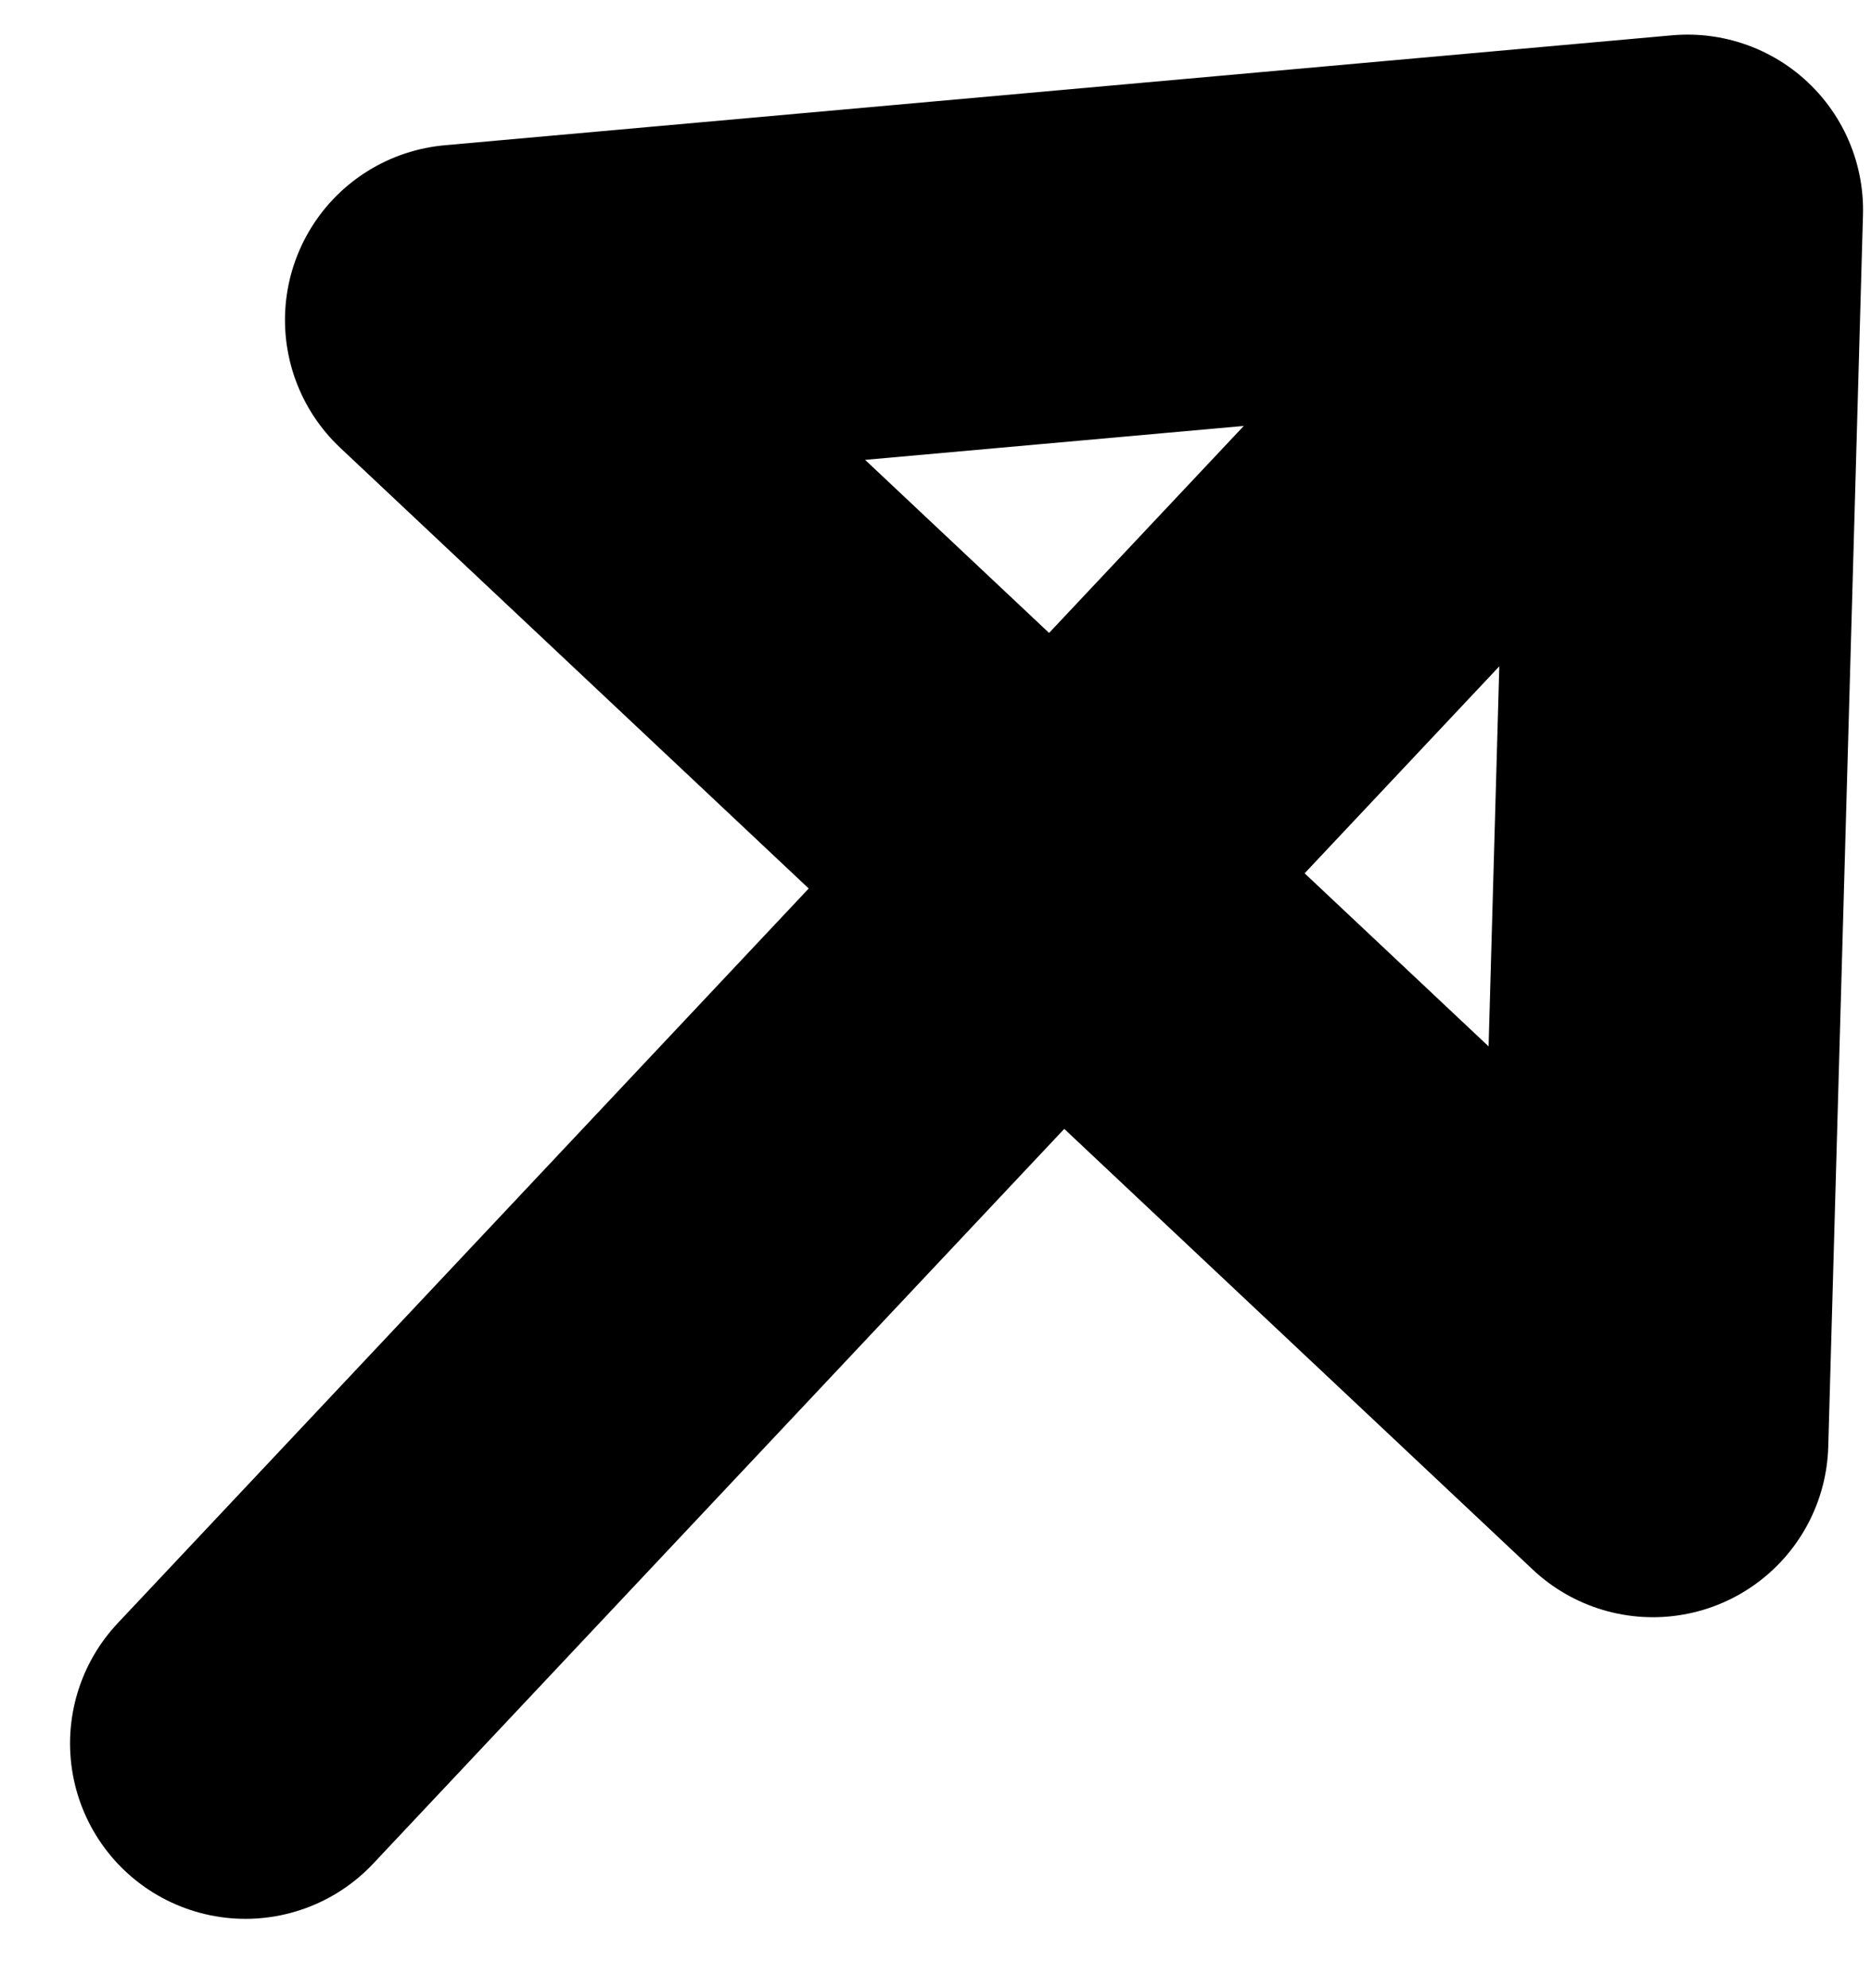 <svg width="16" height="17" viewBox="0 0 16 17" fill="none" xmlns="http://www.w3.org/2000/svg">
<path d="M14.432 1.796L14.135 12.328L3.937 2.736L14.432 1.796ZM14.432 1.796L2.099 14.907" stroke="black" stroke-width="3" stroke-linecap="round" stroke-linejoin="round"/>
</svg>
